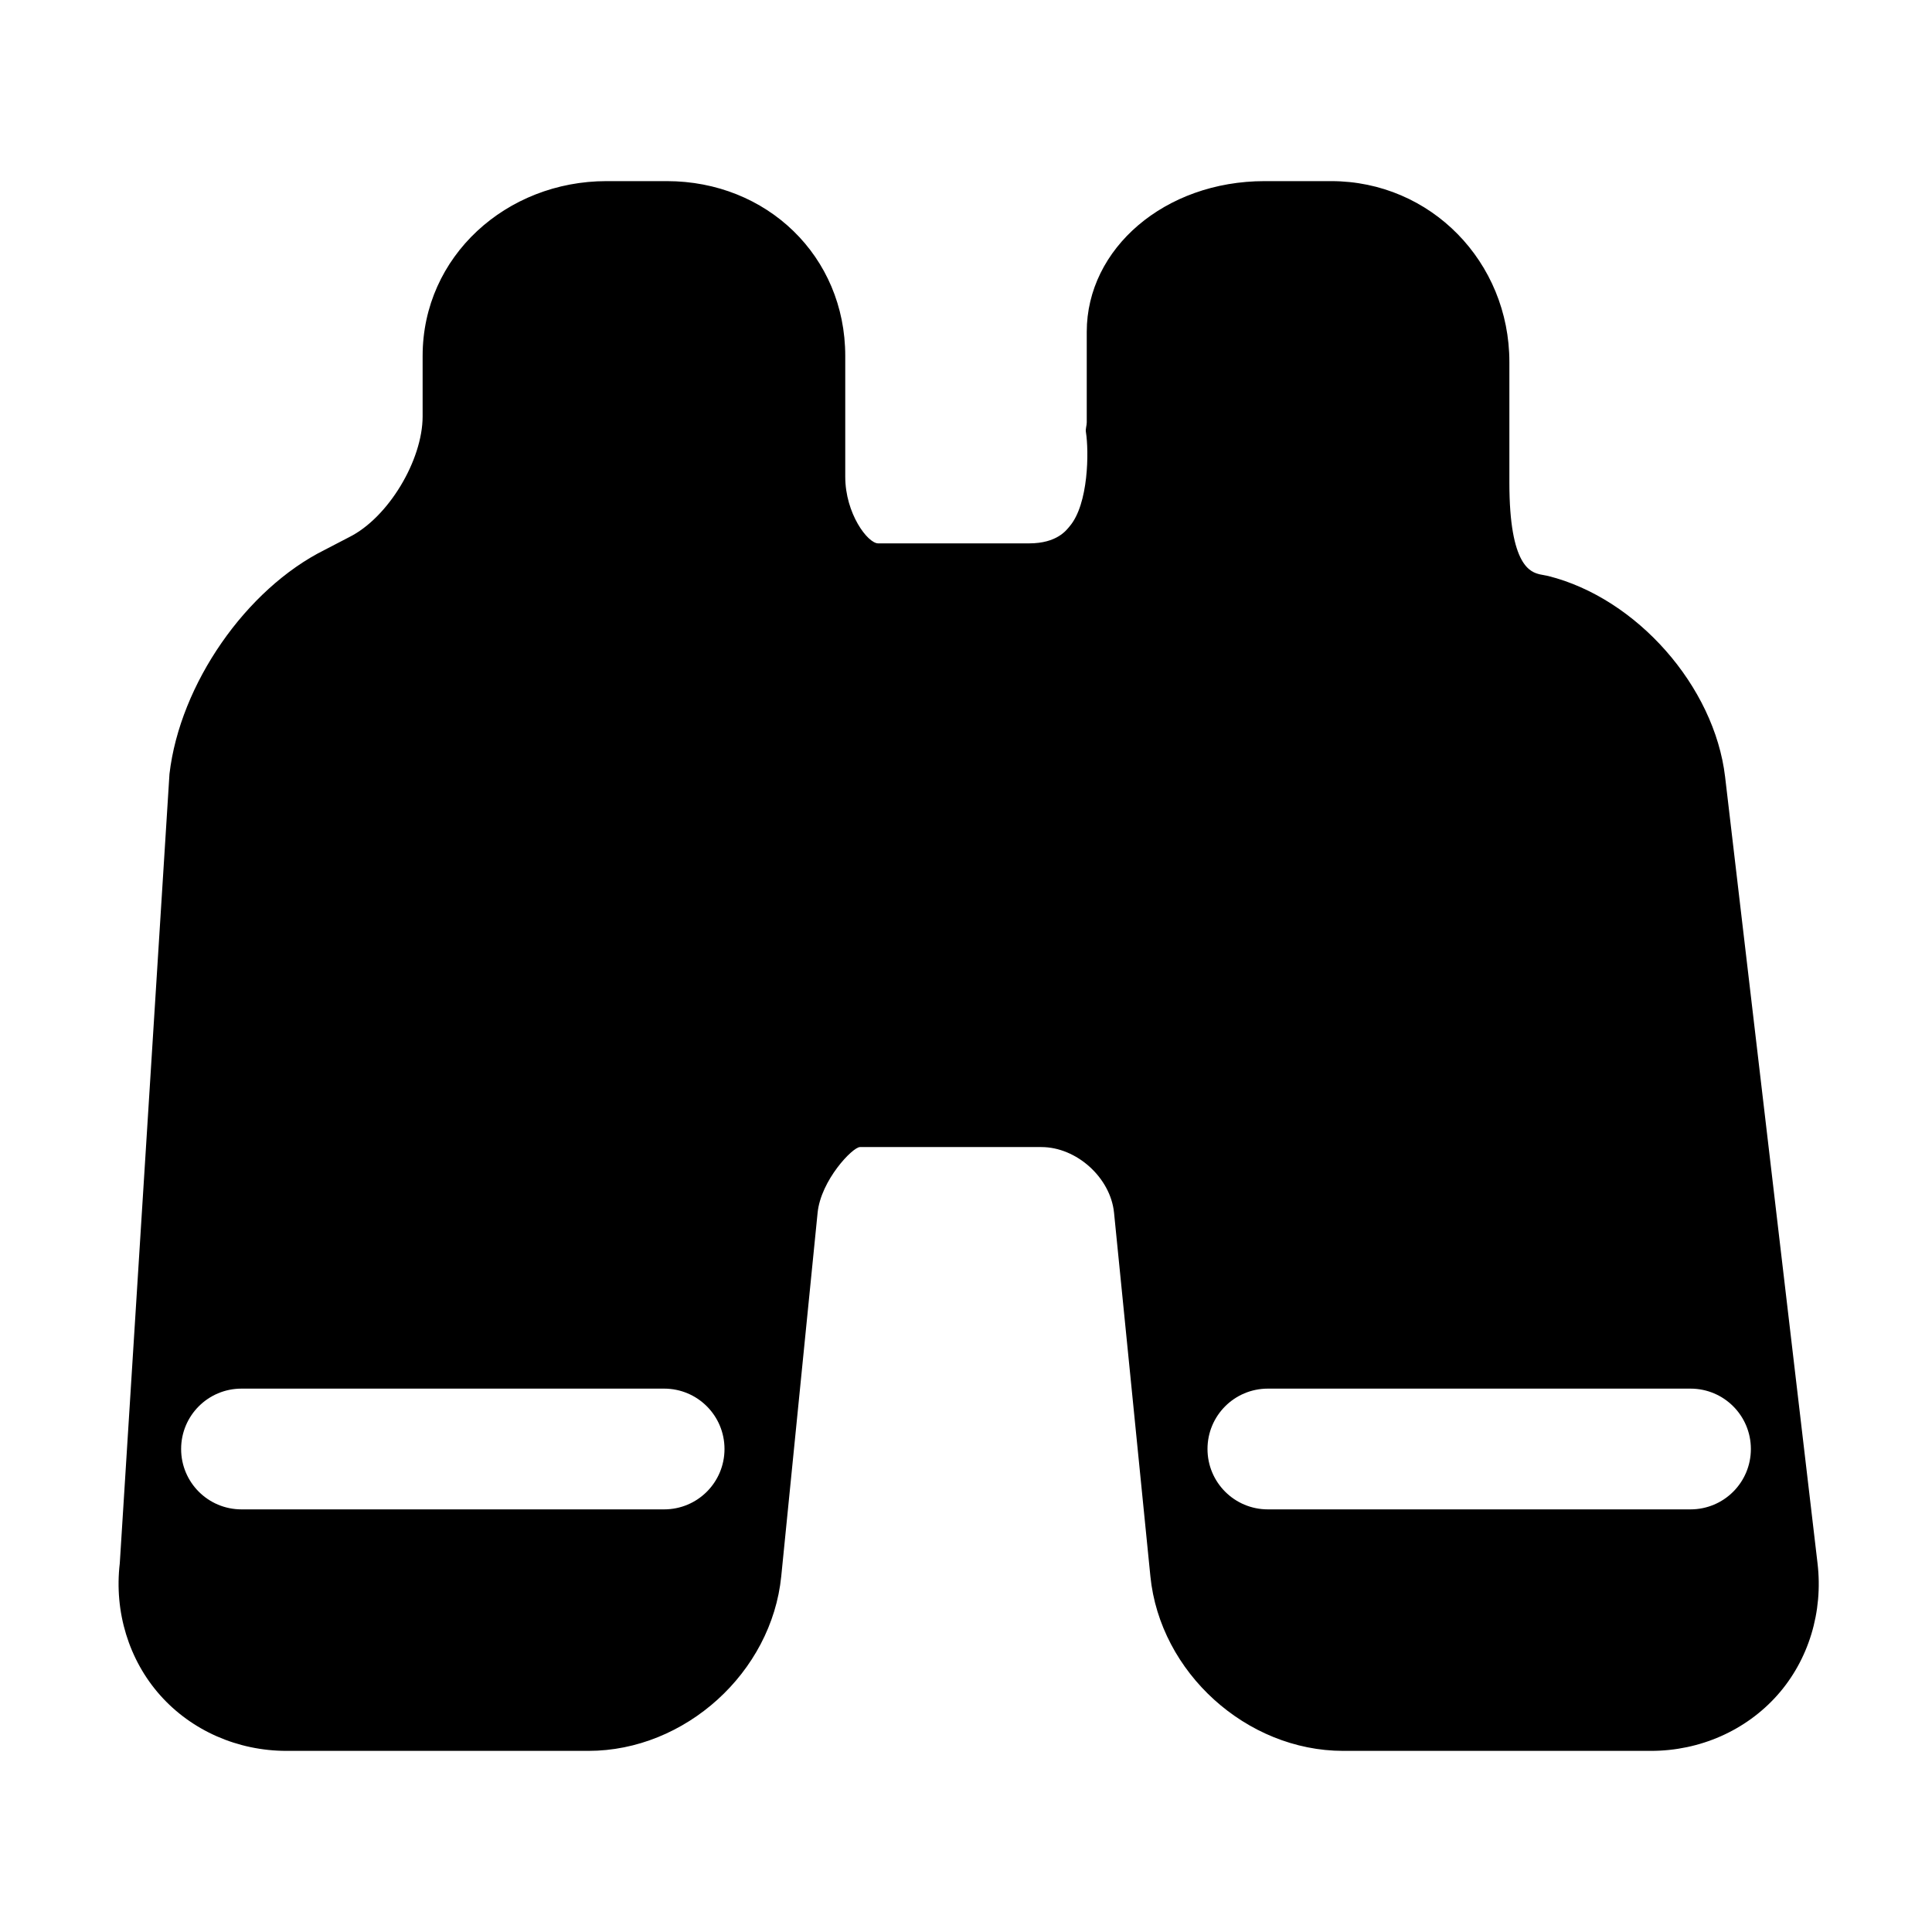 ﻿<?xml version="1.0" standalone="no"?><!DOCTYPE svg PUBLIC "-//W3C//DTD SVG 1.1//EN" "http://www.w3.org/Graphics/SVG/1.1/DTD/svg11.dtd"><svg t="1525918443468" class="icon" style="" viewBox="0 0 1024 1024" version="1.1" xmlns="http://www.w3.org/2000/svg" p-id="4779" xmlns:xlink="http://www.w3.org/1999/xlink" width="200" height="200"><defs><style type="text/css"></style></defs><path d="M963.328 828.576l-48.992-416.864c-5.664-47.904-46.752-94.656-93.792-106.432l-4.416-0.864C811.552 303.232 800 300.512 800 255.872l0-64C800 138.944 758.432 96 705.504 96l-35.232 0C617.344 96 576 131.744 576 175.872l0 48c0 1.728-0.736 3.424-0.448 5.12 1.632 10.176 1.472 38.144-8.64 49.984C565.216 280.992 560.256 288 545.44 288l-80 0C459.936 288 448 272.224 448 252.672l0-64C448 135.744 406.368 96 353.44 96l-32 0C268.512 96 224 135.744 224 188.672l0 32C224 243.84 205.888 274.304 185.056 284.704L172.064 291.456c-41.504 20.672-76.672 71.008-82.24 118.752L63.488 828.576c-3.04 25.728 4.8 51.296 21.44 69.984S125.984 928 151.872 928l160 0c51.264 0 97.12-41.568 102.208-92.576l19.264-192.608c1.728-17.28 18.56-34.848 22.464-34.848l96.128 0c18.688 0 36.672 16.224 38.528 34.816l19.264 192.672C614.816 886.464 660.672 928 711.936 928l163.136 0c25.92 0 50.272-10.784 66.912-29.472S966.368 854.272 963.328 828.576zM352 800 128 800c-17.696 0-32-14.304-32-32s14.304-32 32-32l224 0c17.696 0 32 14.304 32 32S369.696 800 352 800zM896 800l-224 0c-17.696 0-32-14.304-32-32s14.304-32 32-32l224 0c17.696 0 32 14.304 32 32S913.696 800 896 800z" p-id="4780"></path></svg>